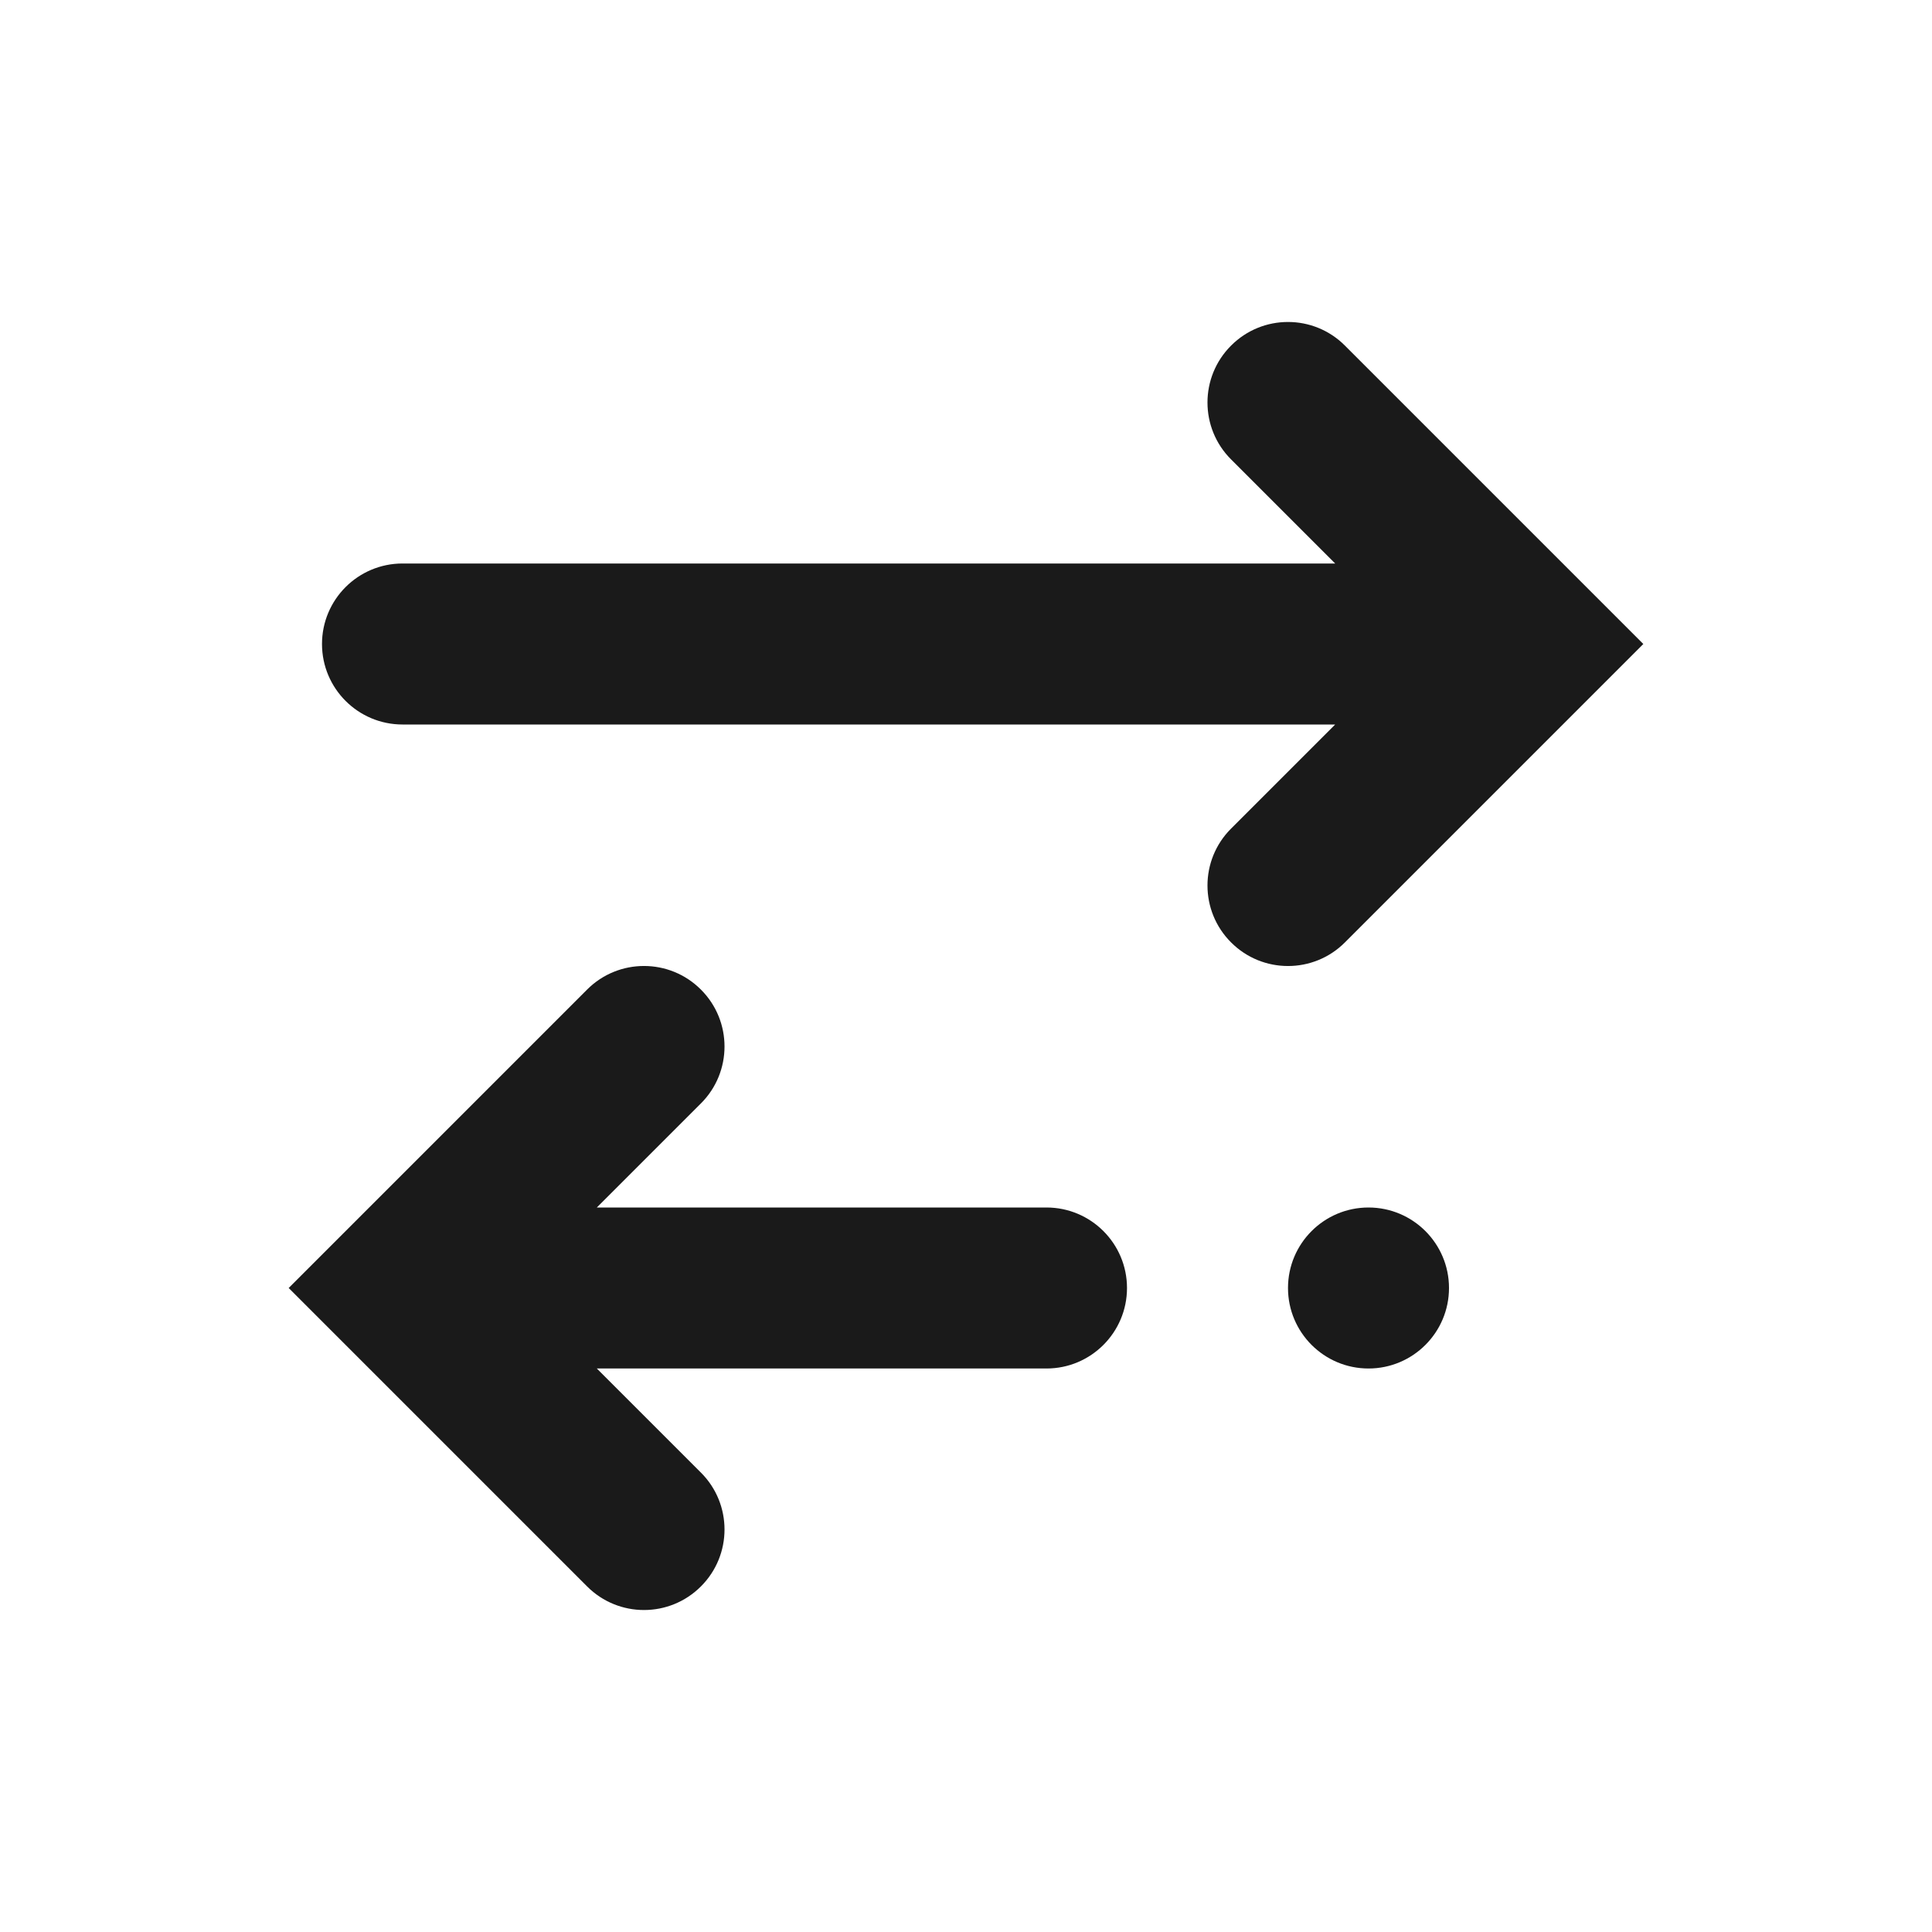 <svg width="24" height="24" viewBox="0 0 24 24" fill="none" xmlns="http://www.w3.org/2000/svg">
<path d="M15.293 4.293C15.683 3.902 16.317 3.902 16.707 4.293L20.414 8L16.707 11.707C16.317 12.098 15.683 12.098 15.293 11.707C14.902 11.317 14.902 10.683 15.293 10.293L16.586 9H5C4.448 9 4 8.552 4 8C4 7.448 4.448 7 5 7H16.586L15.293 5.707C14.902 5.317 14.902 4.683 15.293 4.293Z" fill="#1A1A1A"/>
<path d="M8.707 12.293C8.317 11.902 7.683 11.902 7.293 12.293L3.586 16L7.293 19.707C7.683 20.098 8.317 20.098 8.707 19.707C9.098 19.317 9.098 18.683 8.707 18.293L7.414 17H13C13.552 17 14 16.552 14 16C14 15.448 13.552 15 13 15H7.414L8.707 13.707C9.098 13.317 9.098 12.683 8.707 12.293Z" fill="#1A1A1A"/>
<path d="M17 17C17.552 17 18 16.552 18 16C18 15.448 17.552 15 17 15C16.448 15 16 15.448 16 16C16 16.552 16.448 17 17 17Z" fill="#1A1A1A"/>
</svg>
